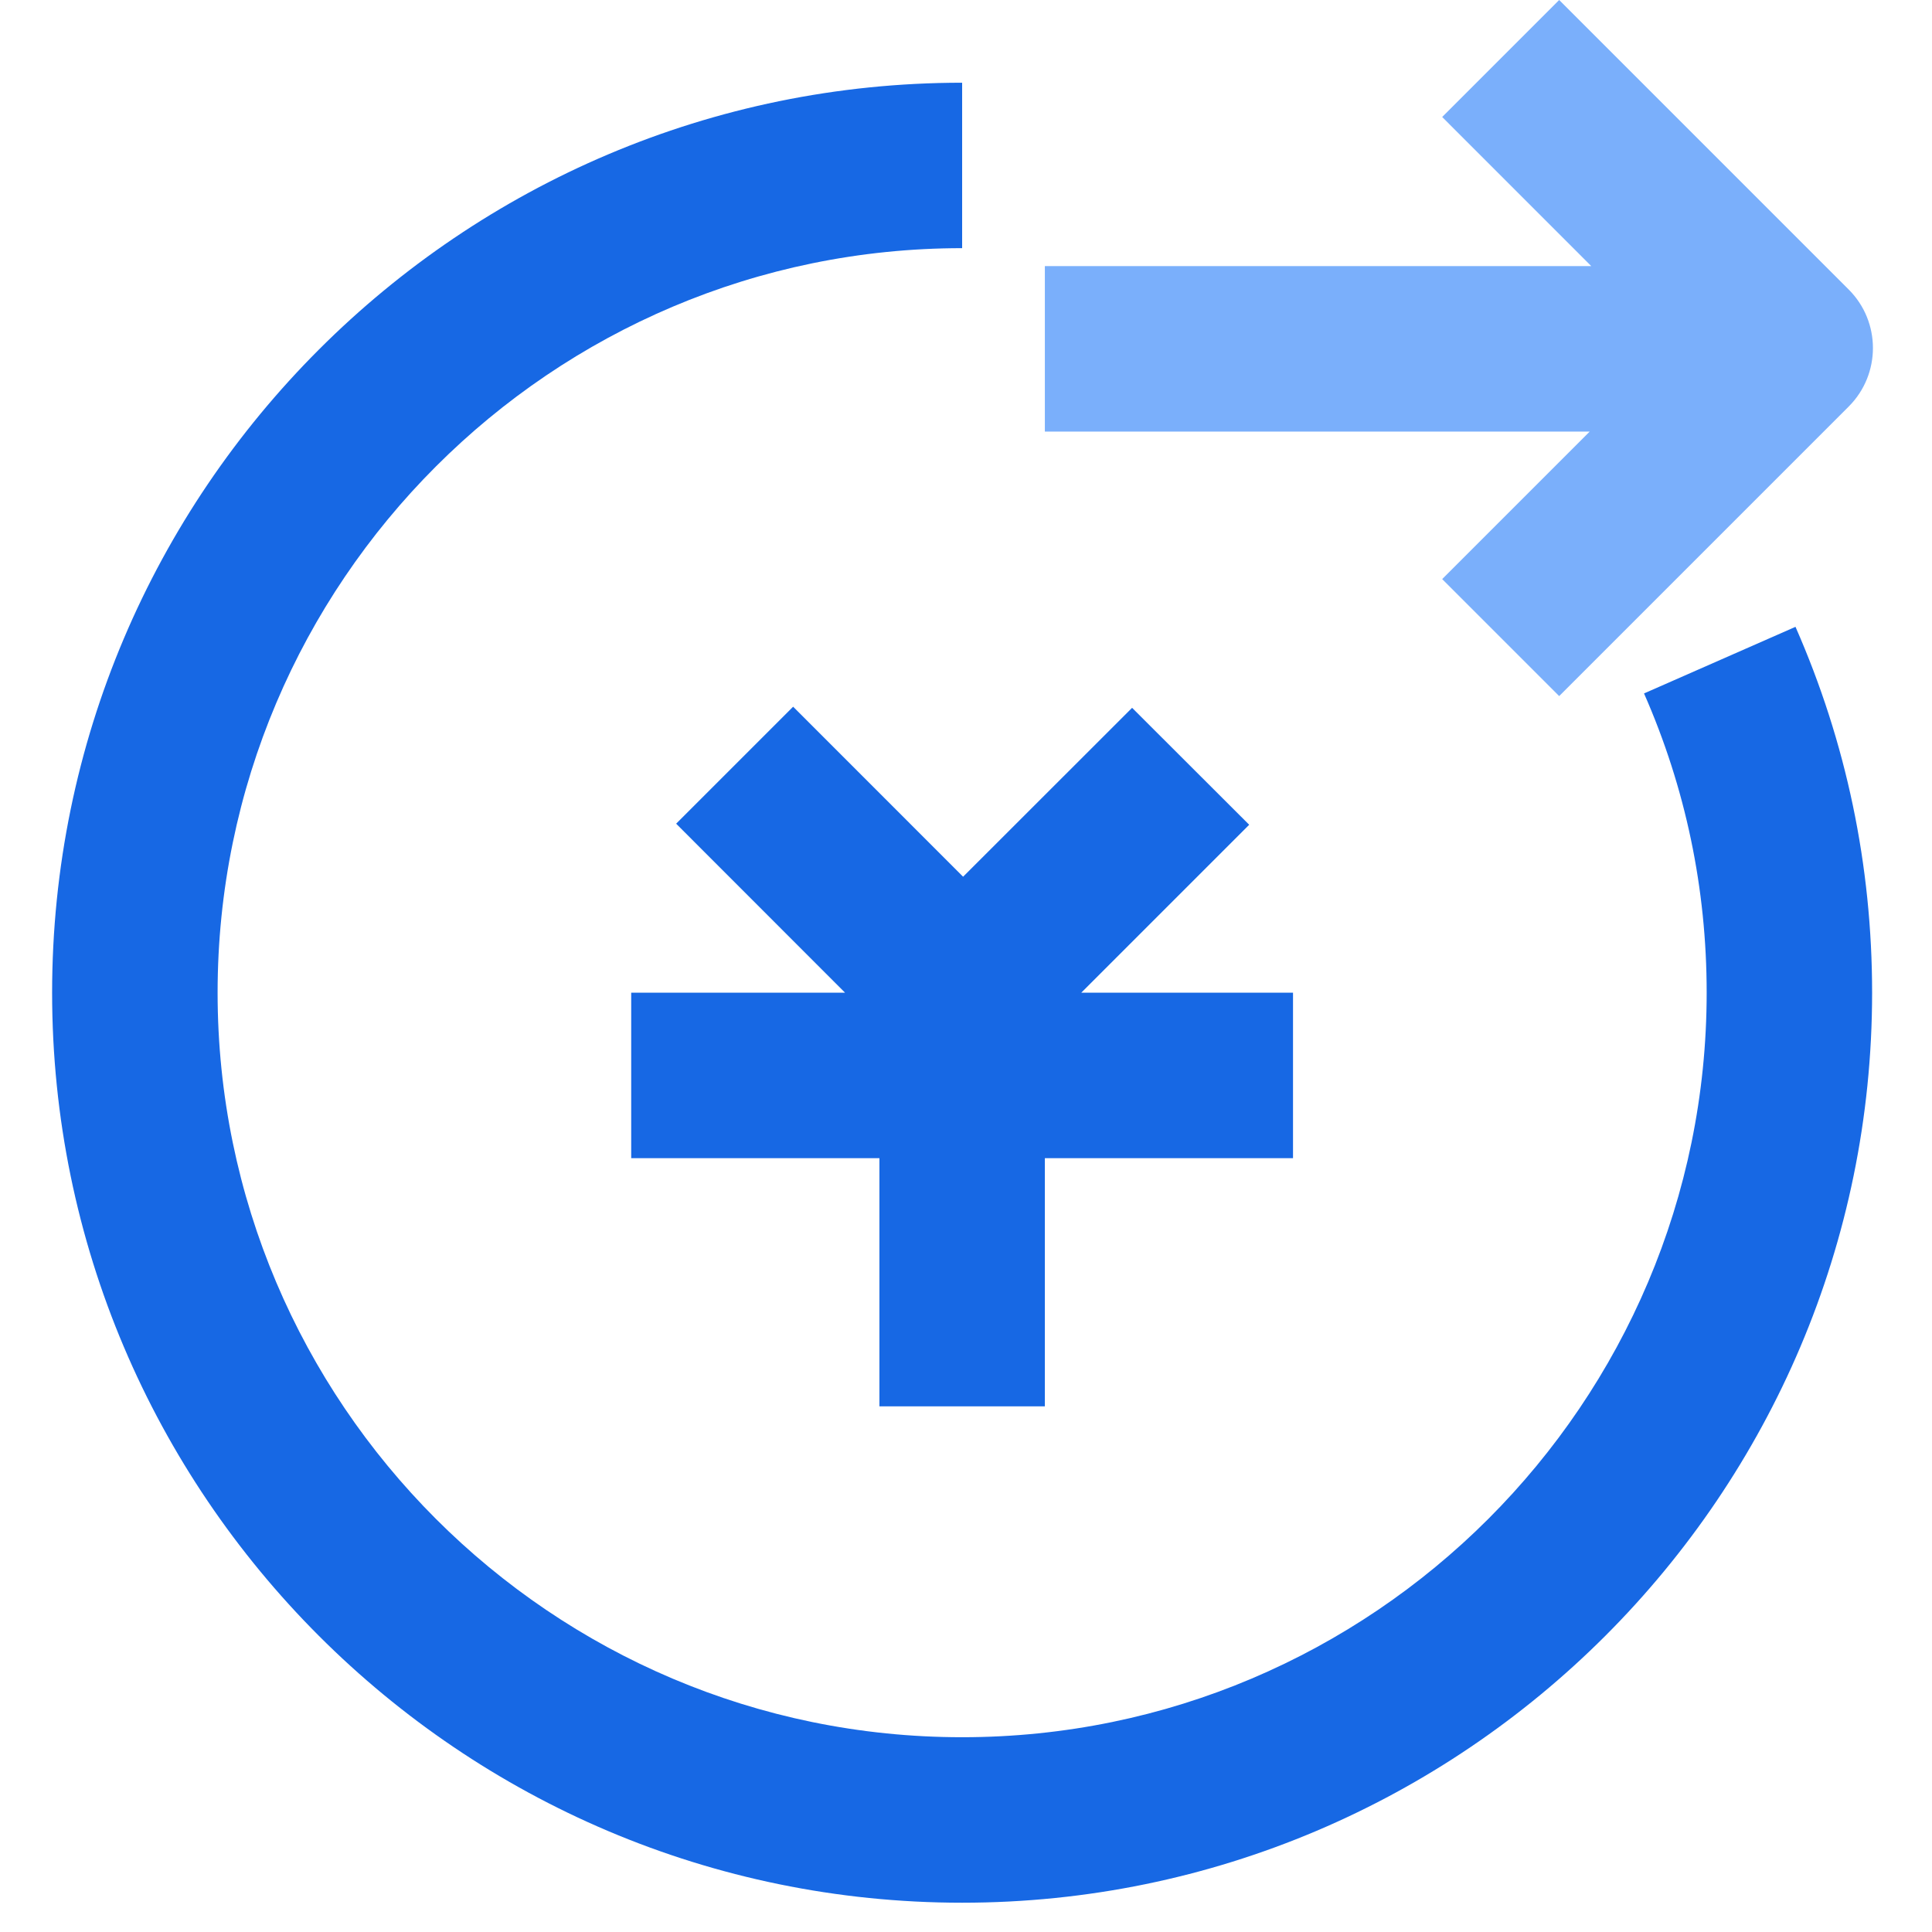 <?xml version="1.0" encoding="UTF-8"?>
<svg width="38px" height="38px" viewBox="0 0 38 38" version="1.1" xmlns="http://www.w3.org/2000/svg" xmlns:xlink="http://www.w3.org/1999/xlink">
    <!-- Generator: Sketch 63.1 (92452) - https://sketch.com -->
    <title>#010105 本月总退款</title>
    <desc>Created with Sketch.</desc>
    <g id="#010105-本月总退款" stroke="none" stroke-width="1" fill="none" fill-rule="evenodd">
        <g transform="translate(1, 0)" fill-rule="nonzero">
            <path d="M35.362,5.695 L29.667,0 L27.366,2.301 L30.298,5.234 L19.551,5.234 L19.551,8.489 L30.267,8.489 L27.366,11.39 L29.667,13.691 L35.362,7.996 C35.997,7.36 35.997,6.33 35.362,5.695" id="路径" fill="#7AAFFB"></path>
            <path d="M34.315,12.329 C35.314,14.6 35.822,17.023 35.822,19.525 C35.822,29.396 27.792,37.424 17.924,37.424 C8.054,37.424 0.025,29.396 0.025,19.525 C0.025,9.655 8.054,1.627 17.924,1.627 L17.924,4.881 C9.848,4.881 3.28,11.45 3.28,19.525 C3.28,27.599 9.848,34.169 17.924,34.169 C25.997,34.169 32.568,27.599 32.568,19.525 C32.568,17.475 32.153,15.497 31.336,13.639 L34.315,12.329 Z M14.6,13.9 L17.943,17.244 L21.267,13.922 L23.57,16.222 L20.267,19.525 L24.432,19.525 L24.432,22.78 L19.551,22.78 L19.551,27.661 L16.297,27.661 L16.297,22.78 L11.415,22.78 L11.415,19.525 L15.621,19.525 L12.299,16.201 L14.6,13.9 Z" id="形状" fill="#1768E4"></path>
        </g>
    </g>
</svg>